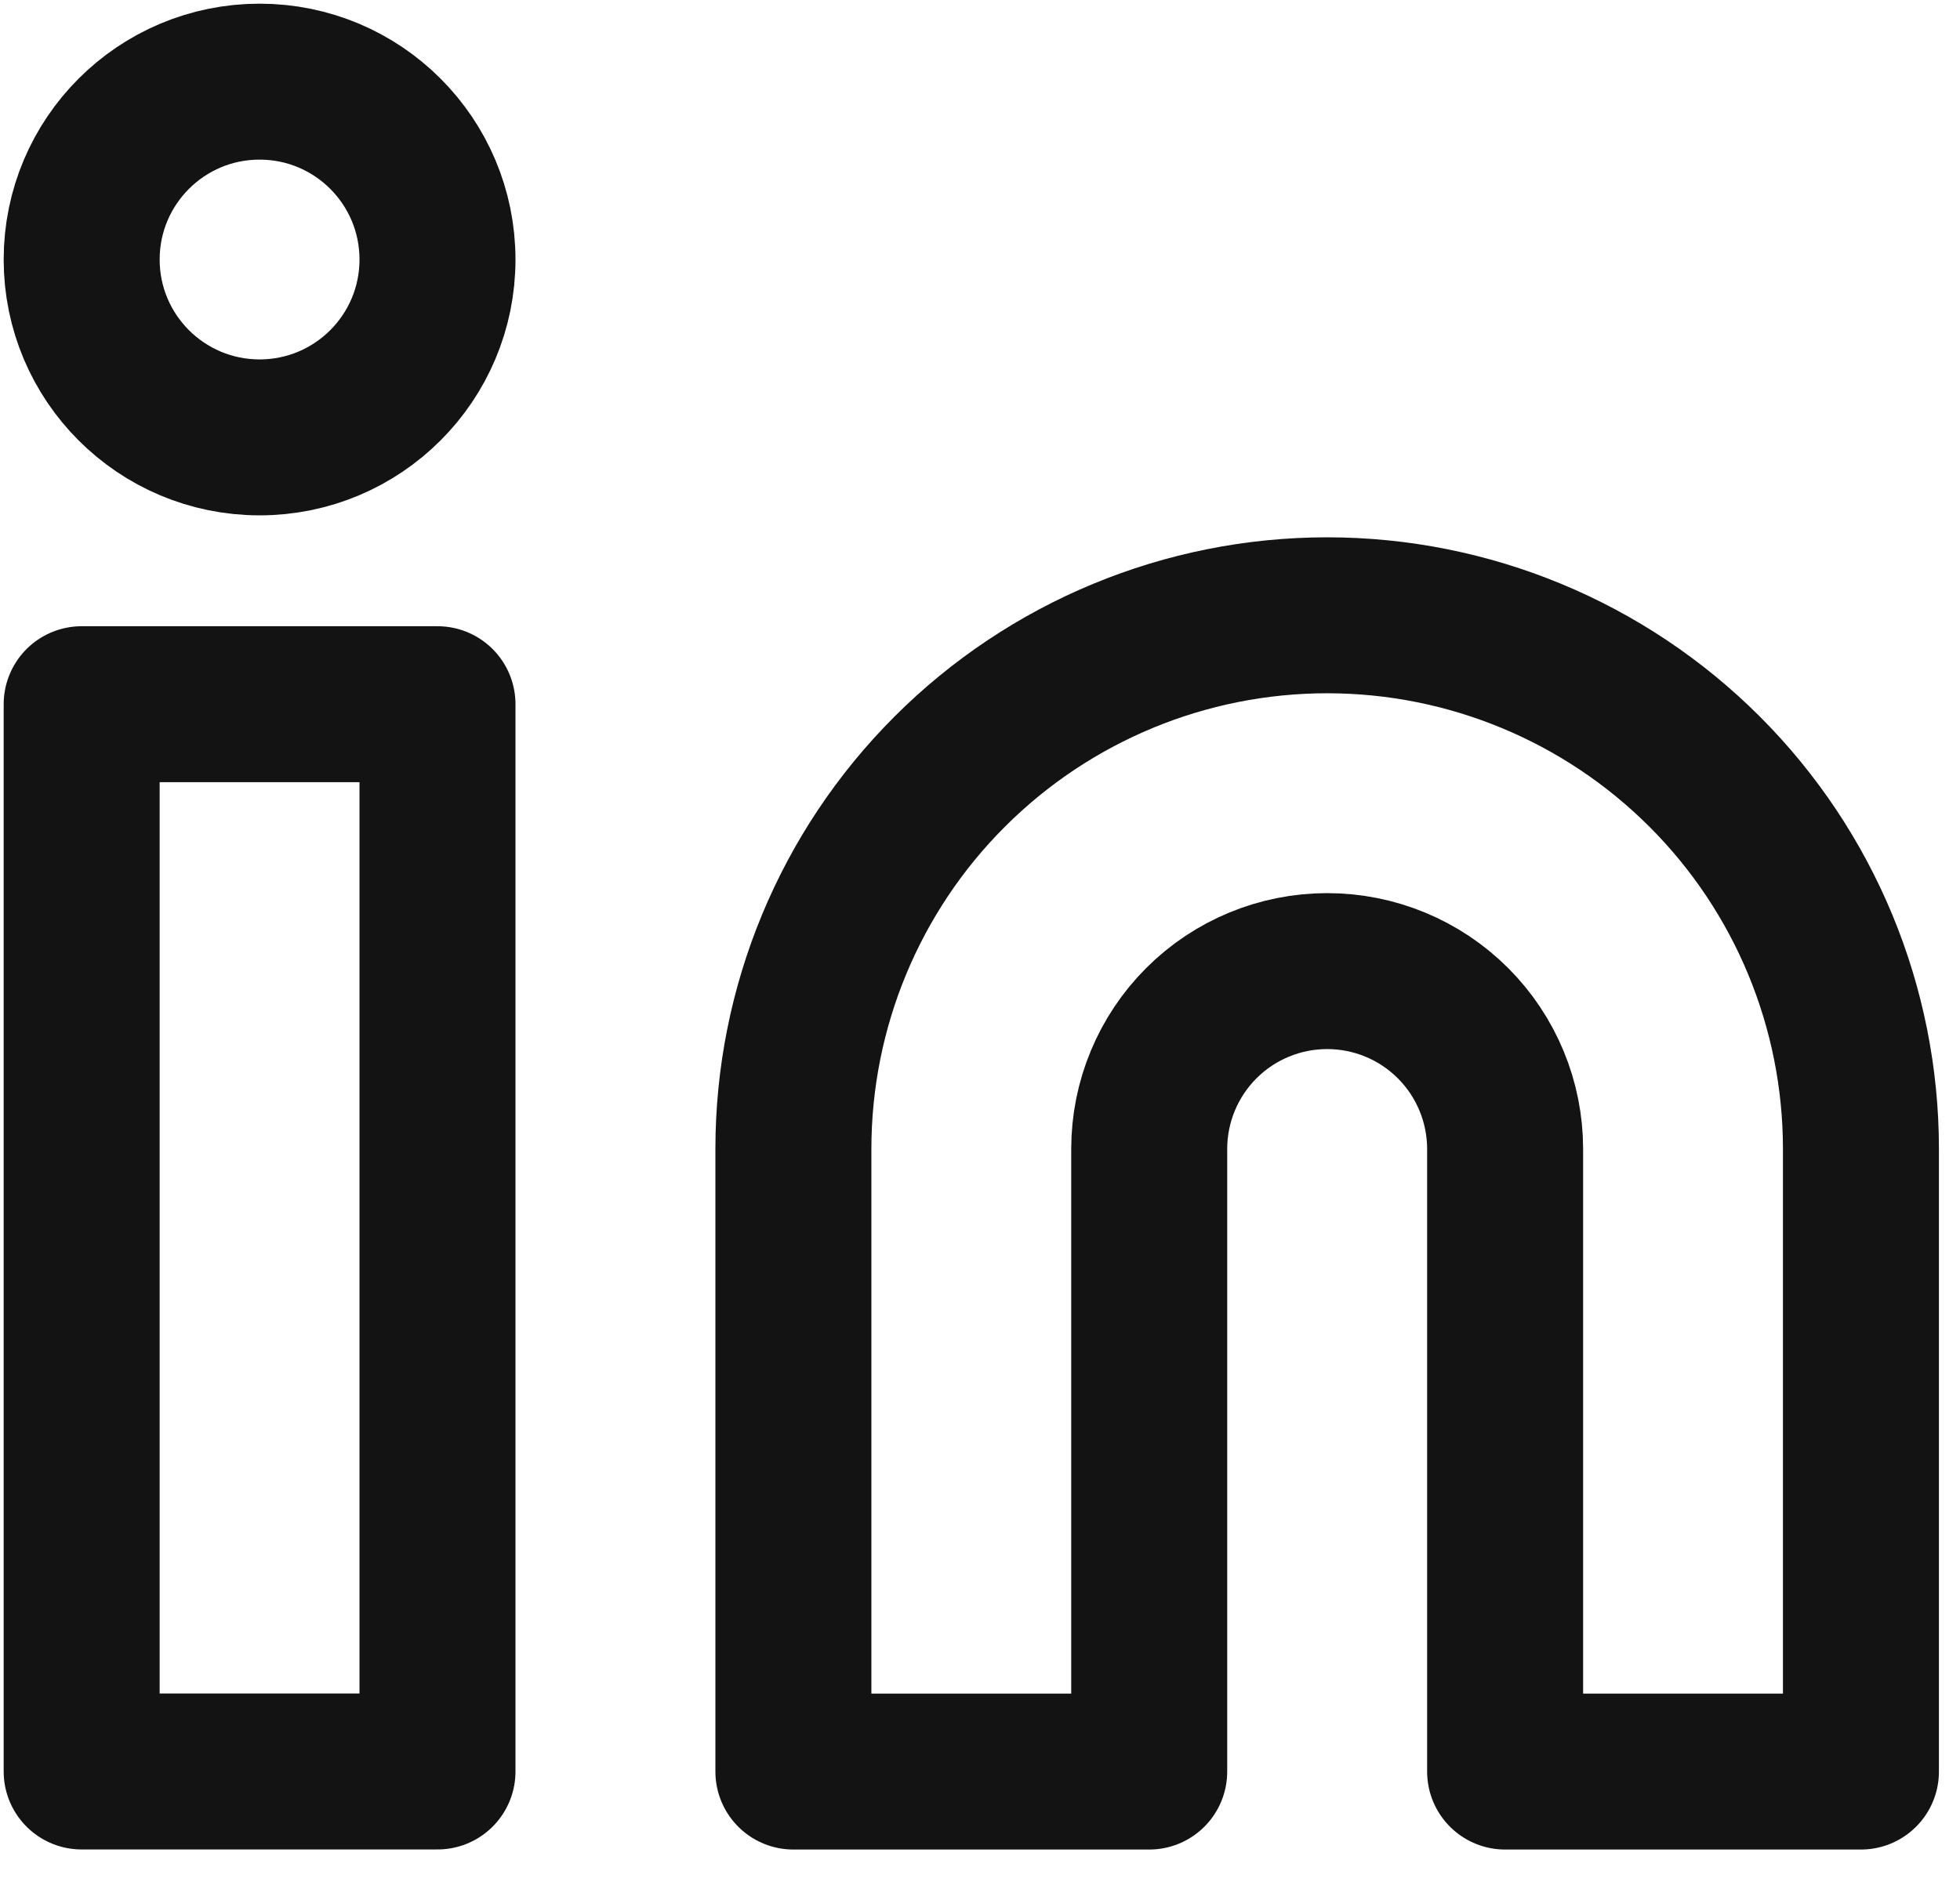 <svg width="24" height="23" viewBox="0 0 24 23" fill="none" xmlns="http://www.w3.org/2000/svg">
<path d="M16.251 7.536C17.985 7.536 19.647 8.225 20.873 9.451C22.099 10.676 22.787 12.339 22.787 14.072V21.698H18.43V14.072C18.43 13.495 18.2 12.94 17.792 12.532C17.383 12.123 16.829 11.894 16.251 11.894C15.673 11.894 15.119 12.123 14.71 12.532C14.302 12.94 14.072 13.495 14.072 14.072L14.072 21.698H9.715V14.072C9.715 12.339 10.403 10.676 11.629 9.451C12.855 8.225 14.518 7.536 16.251 7.536V7.536Z" stroke="#131313" stroke-width="1.91" stroke-linecap="round" stroke-linejoin="round"/>
<path d="M5.357 8.625H1L1 21.697H5.357L5.357 8.625Z" stroke="#131313" stroke-width="1.91" stroke-linecap="round" stroke-linejoin="round"/>
<path d="M3.179 5.357C4.382 5.357 5.357 4.382 5.357 3.179C5.357 1.975 4.382 1 3.179 1C1.975 1 1 1.975 1 3.179C1 4.382 1.975 5.357 3.179 5.357Z" stroke="#131313" stroke-width="1.91" stroke-linecap="round" stroke-linejoin="round"/>
</svg>
